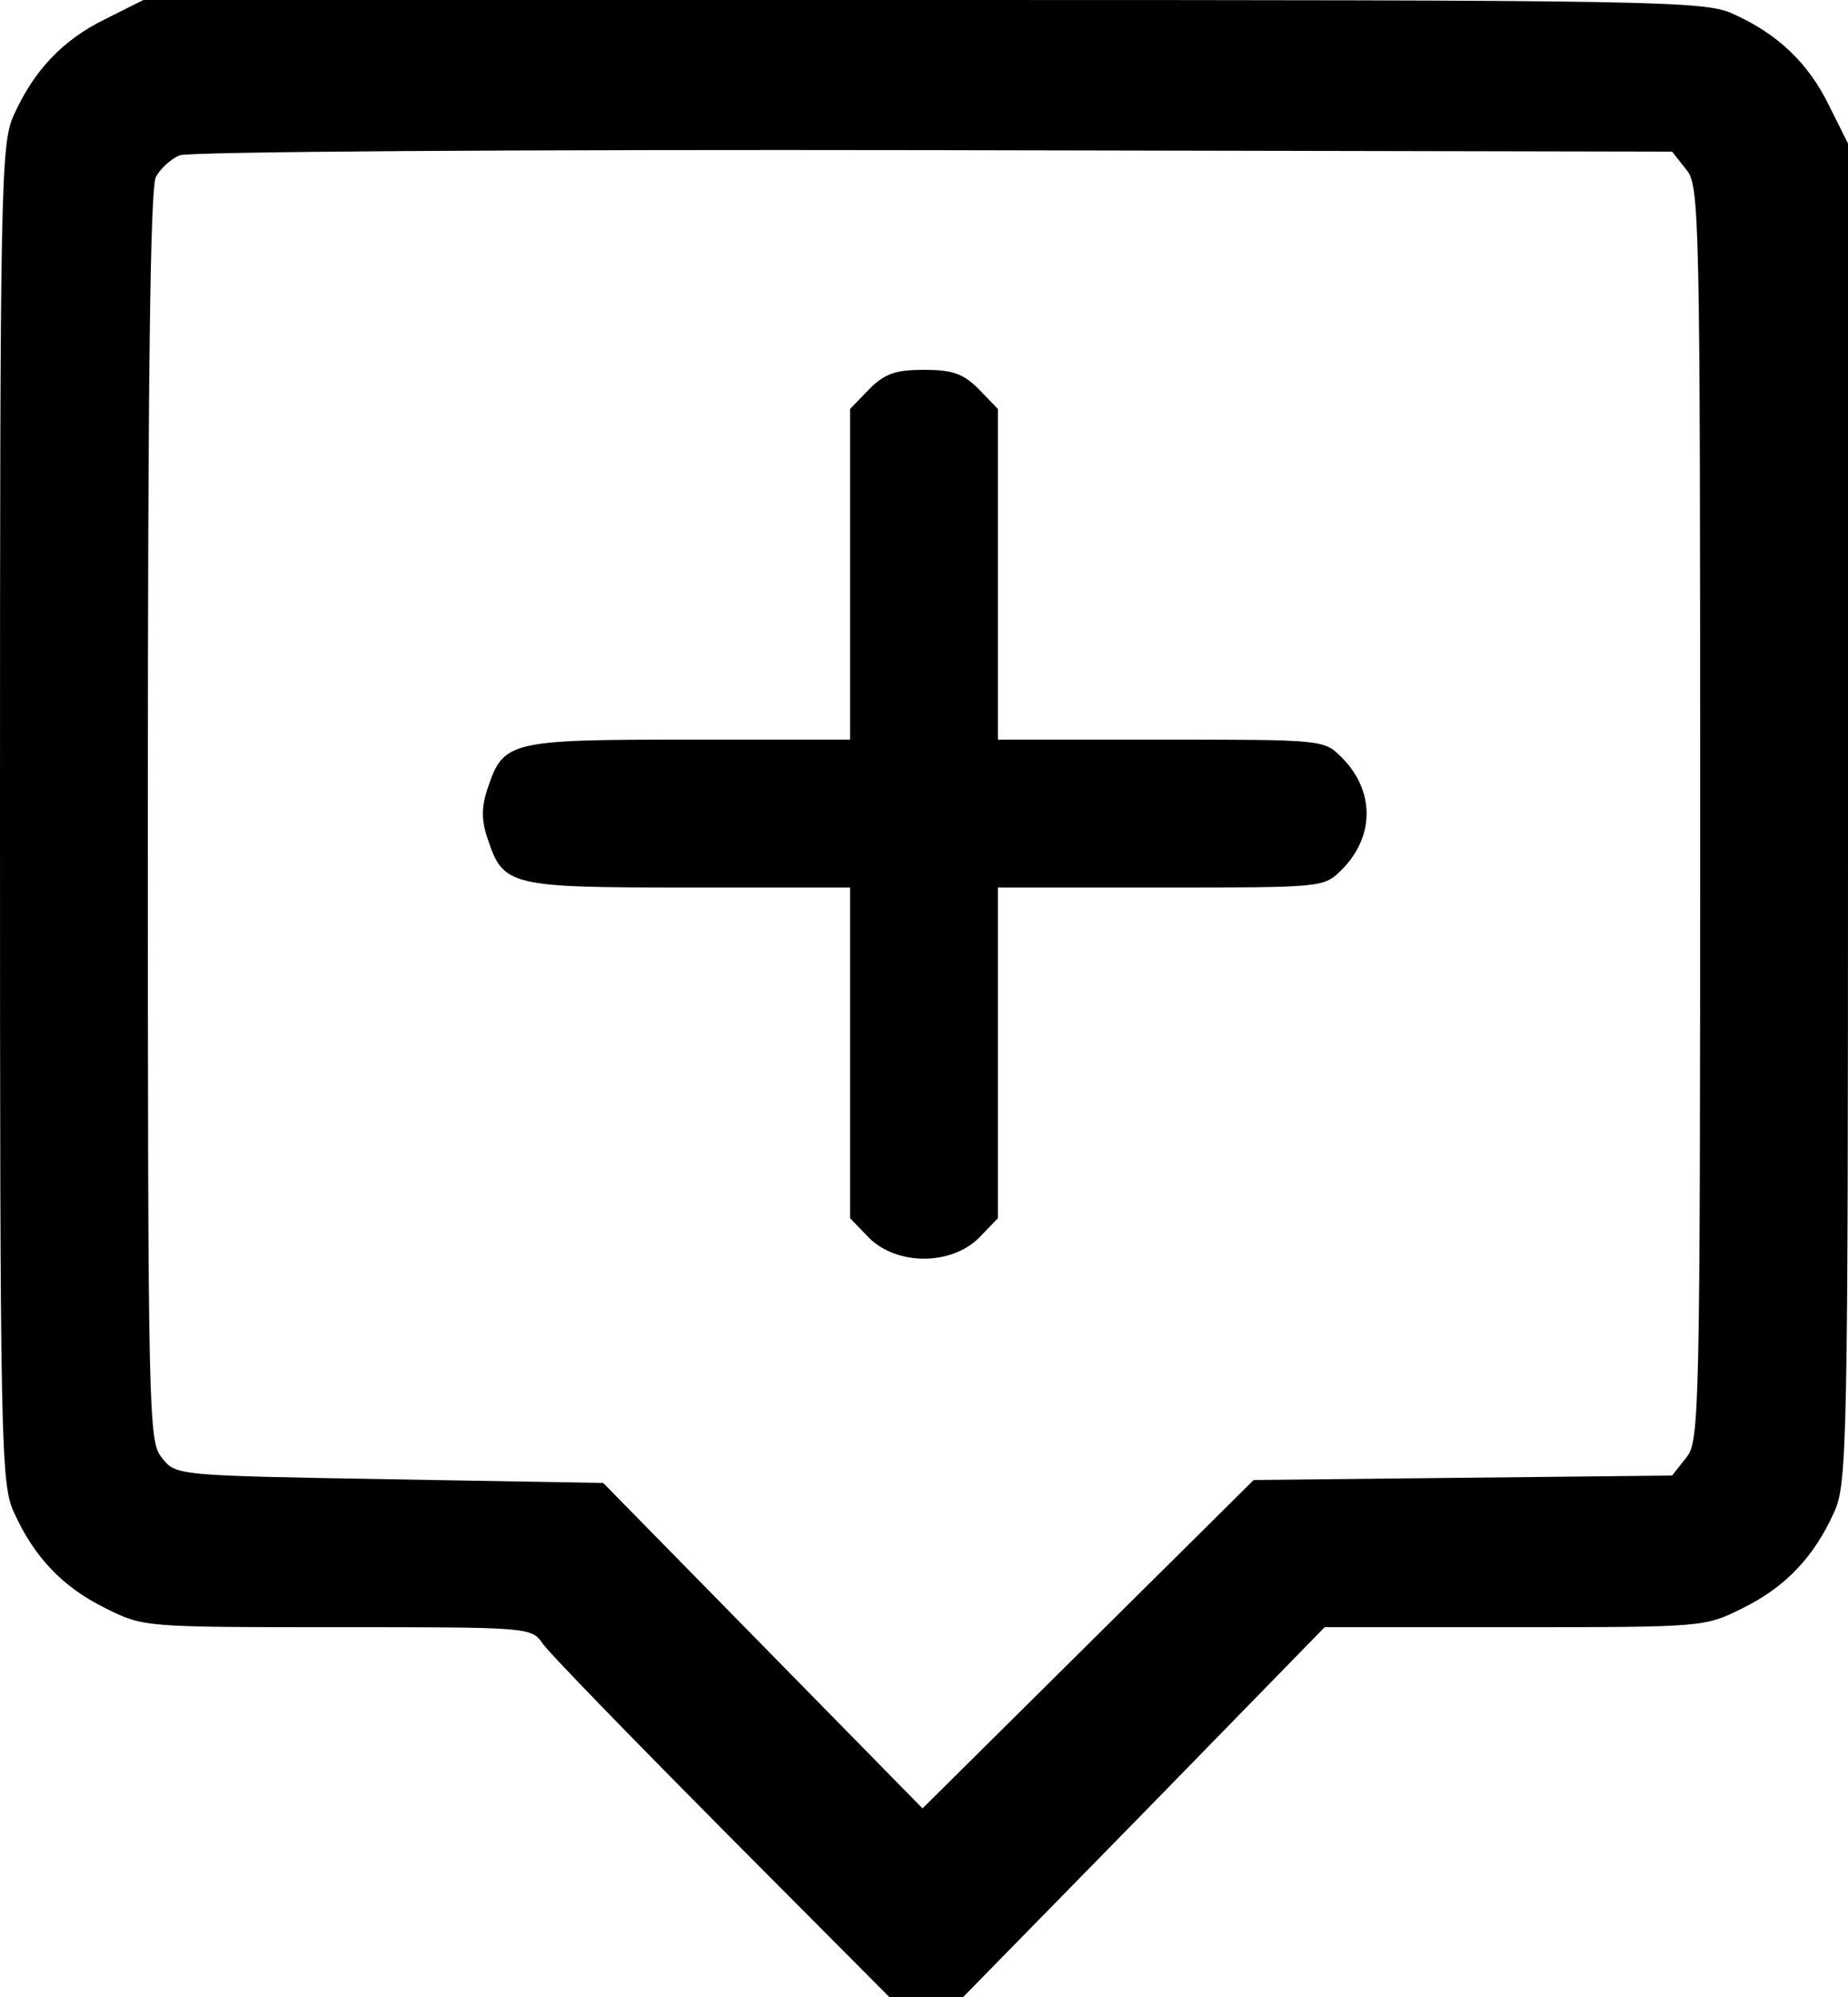 <?xml version="1.0" standalone="no"?>
<!DOCTYPE svg PUBLIC "-//W3C//DTD SVG 20010904//EN"
 "http://www.w3.org/TR/2001/REC-SVG-20010904/DTD/svg10.dtd">
<svg version="1.0" xmlns="http://www.w3.org/2000/svg"
 width="250pt" height="270pt" viewBox="0 0 250 270"
 preserveAspectRatio="xMidYMid meet">
<g transform="translate(0,270) scale(0.1,-0.1)"
fill="#000000" stroke="none">
<path d="M142 2674 c-57 -28 -96 -69 -123 -129 -18 -38 -19 -91 -19 -945 0
-854 1 -907 19 -945 27 -60 66 -101 123 -129 52 -26 52 -26 314 -26 259 0 263
0 278 -22 8 -12 117 -124 242 -250 l227 -228 50 0 50 0 245 250 244 250 257 0
c256 0 257 0 309 26 57 28 96 69 123 129 18 38 19 91 19 946 l0 905 -26 52
c-28 57 -69 96 -129 123 -38 18 -96 19 -1096 19 l-1055 0 -52 -26z m2139 -203
c18 -22 19 -51 19 -871 0 -820 -1 -849 -19 -871 l-19 -24 -283 -3 -283 -3
-224 -222 -224 -222 -216 220 -216 220 -289 5 c-289 5 -289 5 -308 29 -18 22
-19 51 -19 868 0 578 3 851 11 864 6 11 20 24 32 29 12 5 457 8 1020 7 l999
-2 19 -24z"/>
<path d="M1176 2174 l-26 -27 0 -223 0 -224 -218 0 c-242 0 -251 -2 -272 -65
-9 -26 -9 -44 0 -70 21 -63 30 -65 272 -65 l218 0 0 -224 0 -223 26 -27 c38
-37 110 -37 148 0 l26 27 0 223 0 224 220 0 c220 0 221 0 245 24 45 45 45 107
0 152 -24 24 -25 24 -245 24 l-220 0 0 224 0 223 -26 27 c-21 21 -36 26 -74
26 -38 0 -53 -5 -74 -26z"/>
</g>
</svg>
